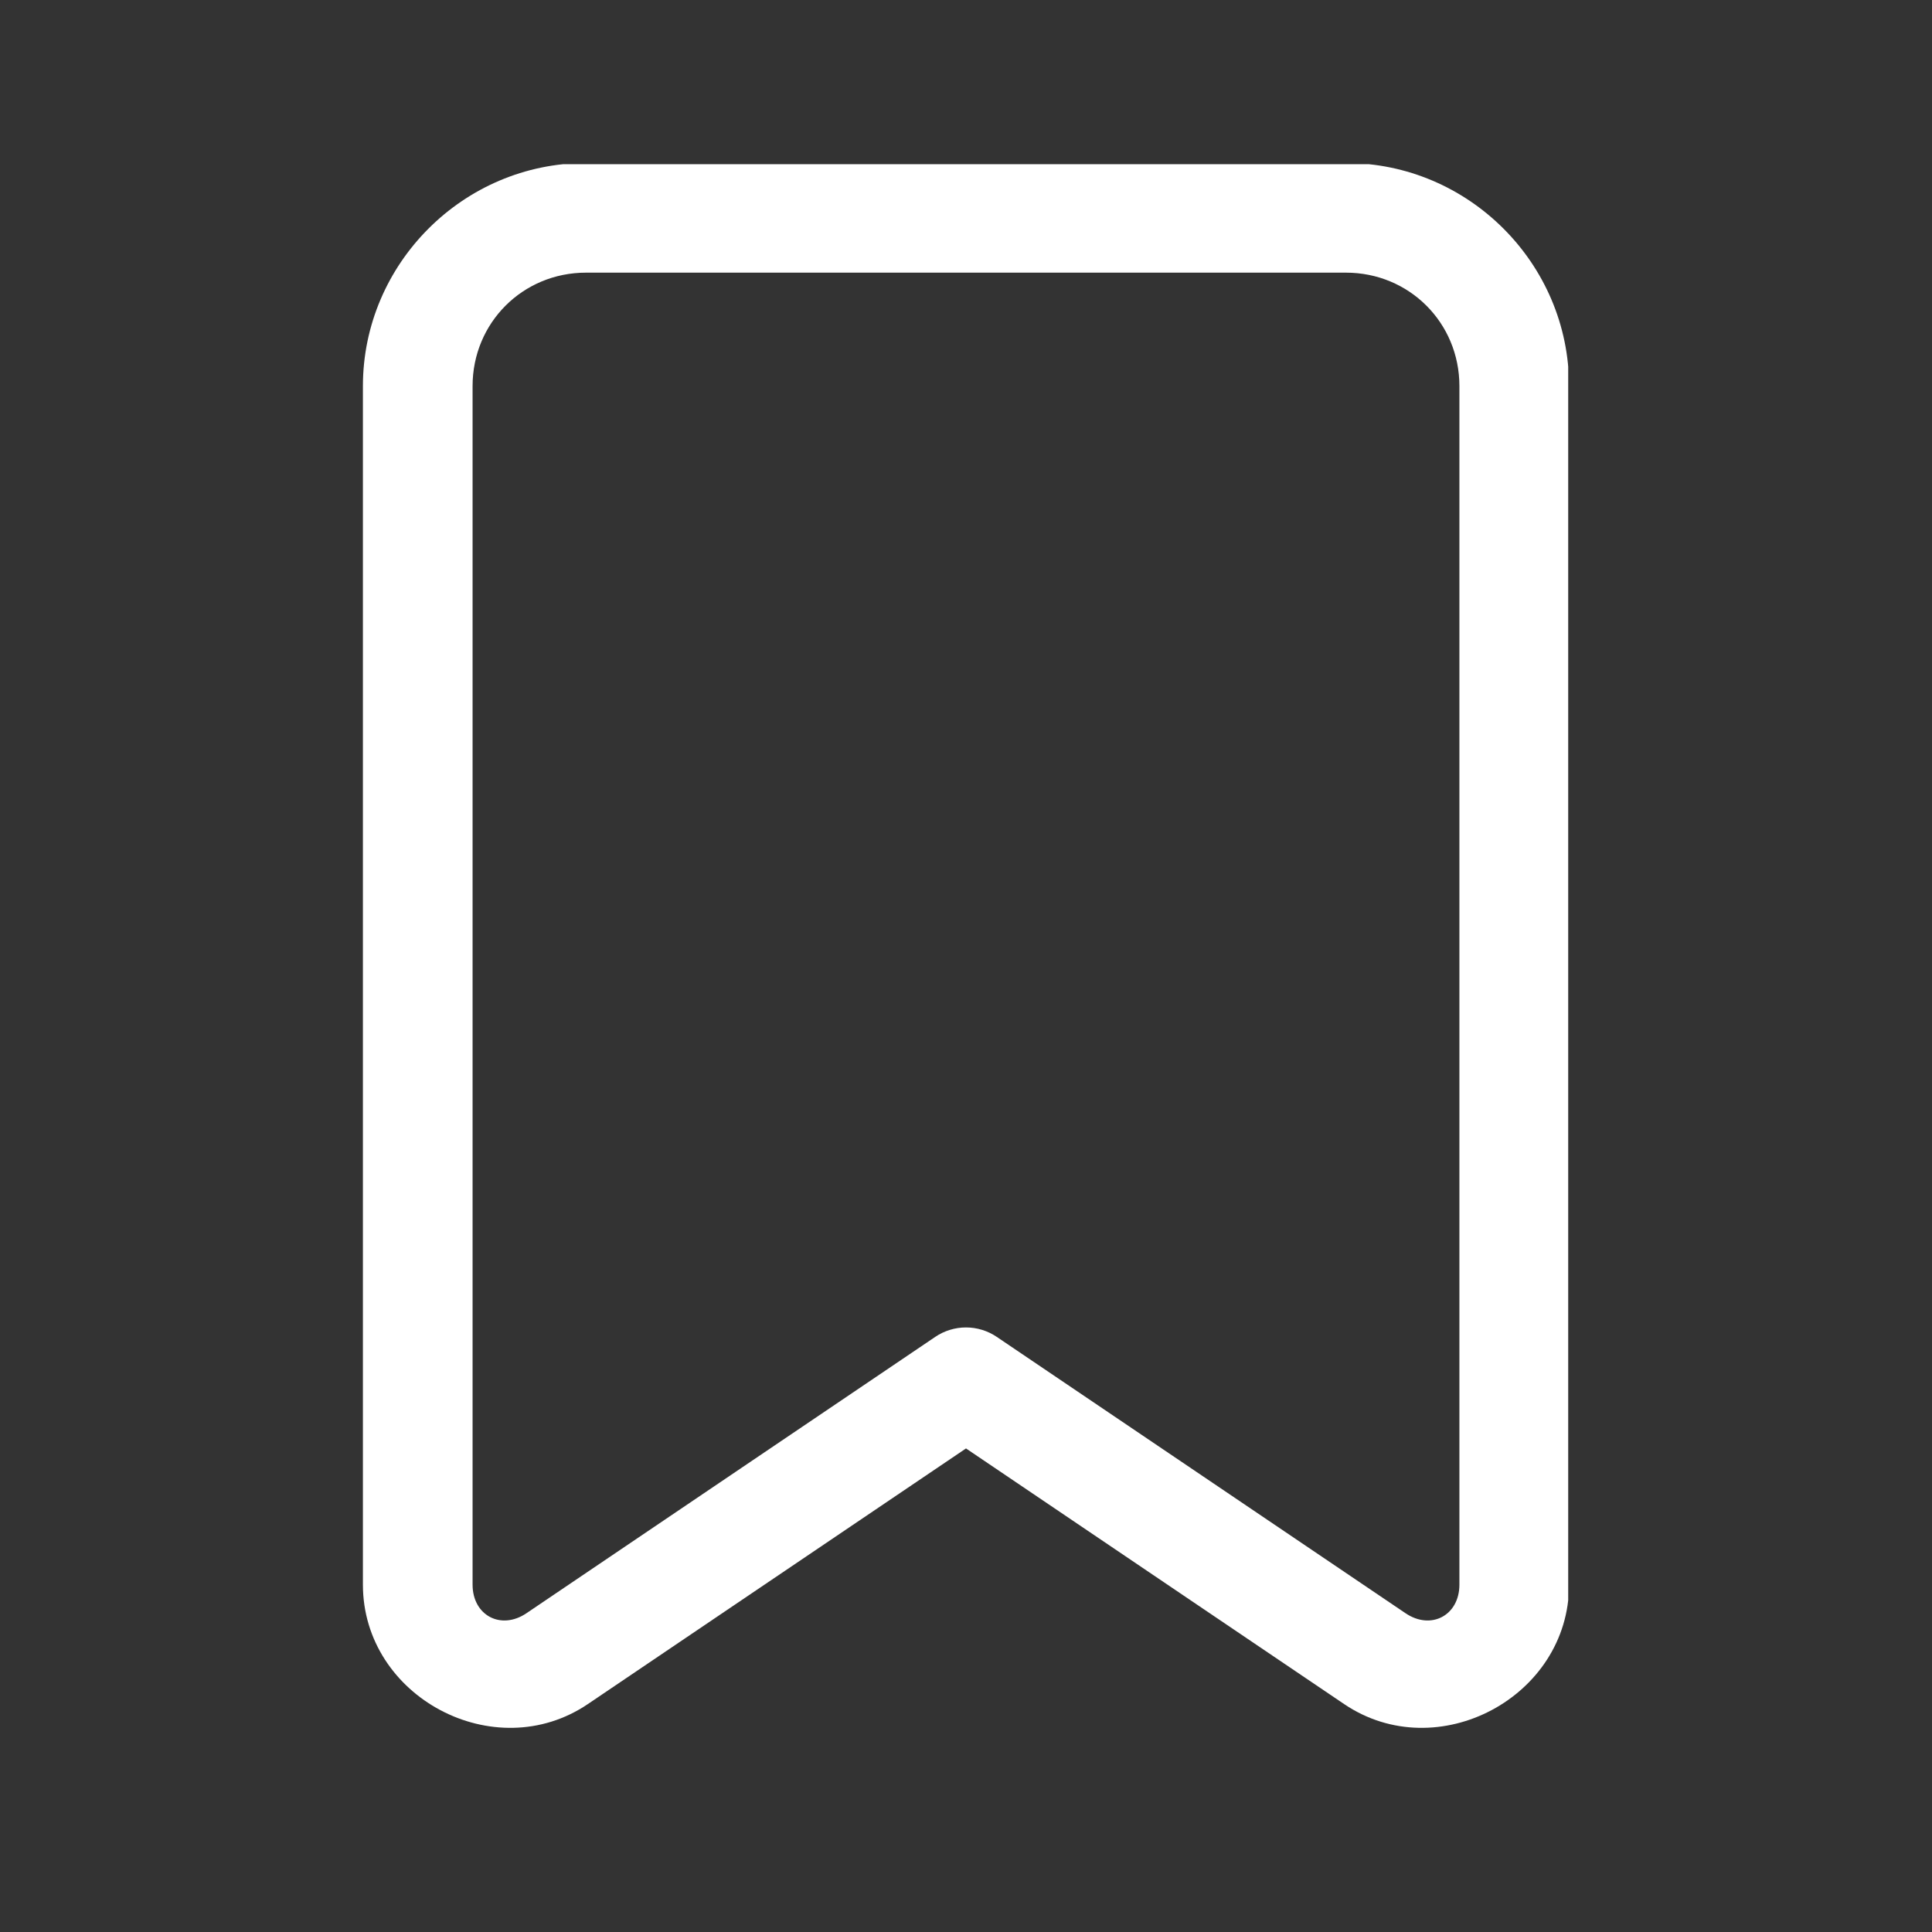 <svg xmlns="http://www.w3.org/2000/svg" xmlns:xlink="http://www.w3.org/1999/xlink" width="500" zoomAndPan="magnify" viewBox="0 0 375 375" height="500" preserveAspectRatio="xMidYMid meet" version="1.0"><rect x="0" y="0" width="375" height="375" fill="#333333" stroke="none"/><defs><clipPath id="178c29f454"><path d="M 70.387 31.867 L 304.387 31.867 L 304.387 336 L 70.387 336 Z M 70.387 31.867 " clip-rule="nonzero"/></clipPath></defs><g clip-path="url(#178c29f454)"><path fill="#ffffff" d="M 113.746 31.641 C 89.957 31.641 70.441 51.156 70.441 74.941 L 70.441 307.578 C 70.441 329.41 96.012 342.992 114.098 330.762 L 187.5 281.141 L 260.898 330.762 C 278.984 342.992 304.555 329.41 304.555 307.578 L 304.555 74.941 C 304.555 51.156 285.039 31.641 261.25 31.641 Z M 113.746 52.922 L 261.25 52.922 C 273.535 52.922 283.27 62.656 283.27 74.941 L 283.27 307.578 C 283.27 313.551 277.766 316.473 272.816 313.129 L 193.465 259.484 C 192.582 258.887 191.633 258.434 190.617 258.125 C 189.602 257.812 188.562 257.656 187.5 257.656 C 186.434 257.656 185.395 257.812 184.379 258.125 C 183.363 258.434 182.414 258.887 181.535 259.484 L 102.18 313.129 C 97.23 316.473 91.727 313.551 91.727 307.578 L 91.727 74.941 C 91.727 62.656 101.461 52.922 113.746 52.922 Z M 113.746 52.922 " fill-opacity="1" fill-rule="nonzero"/></g></svg>